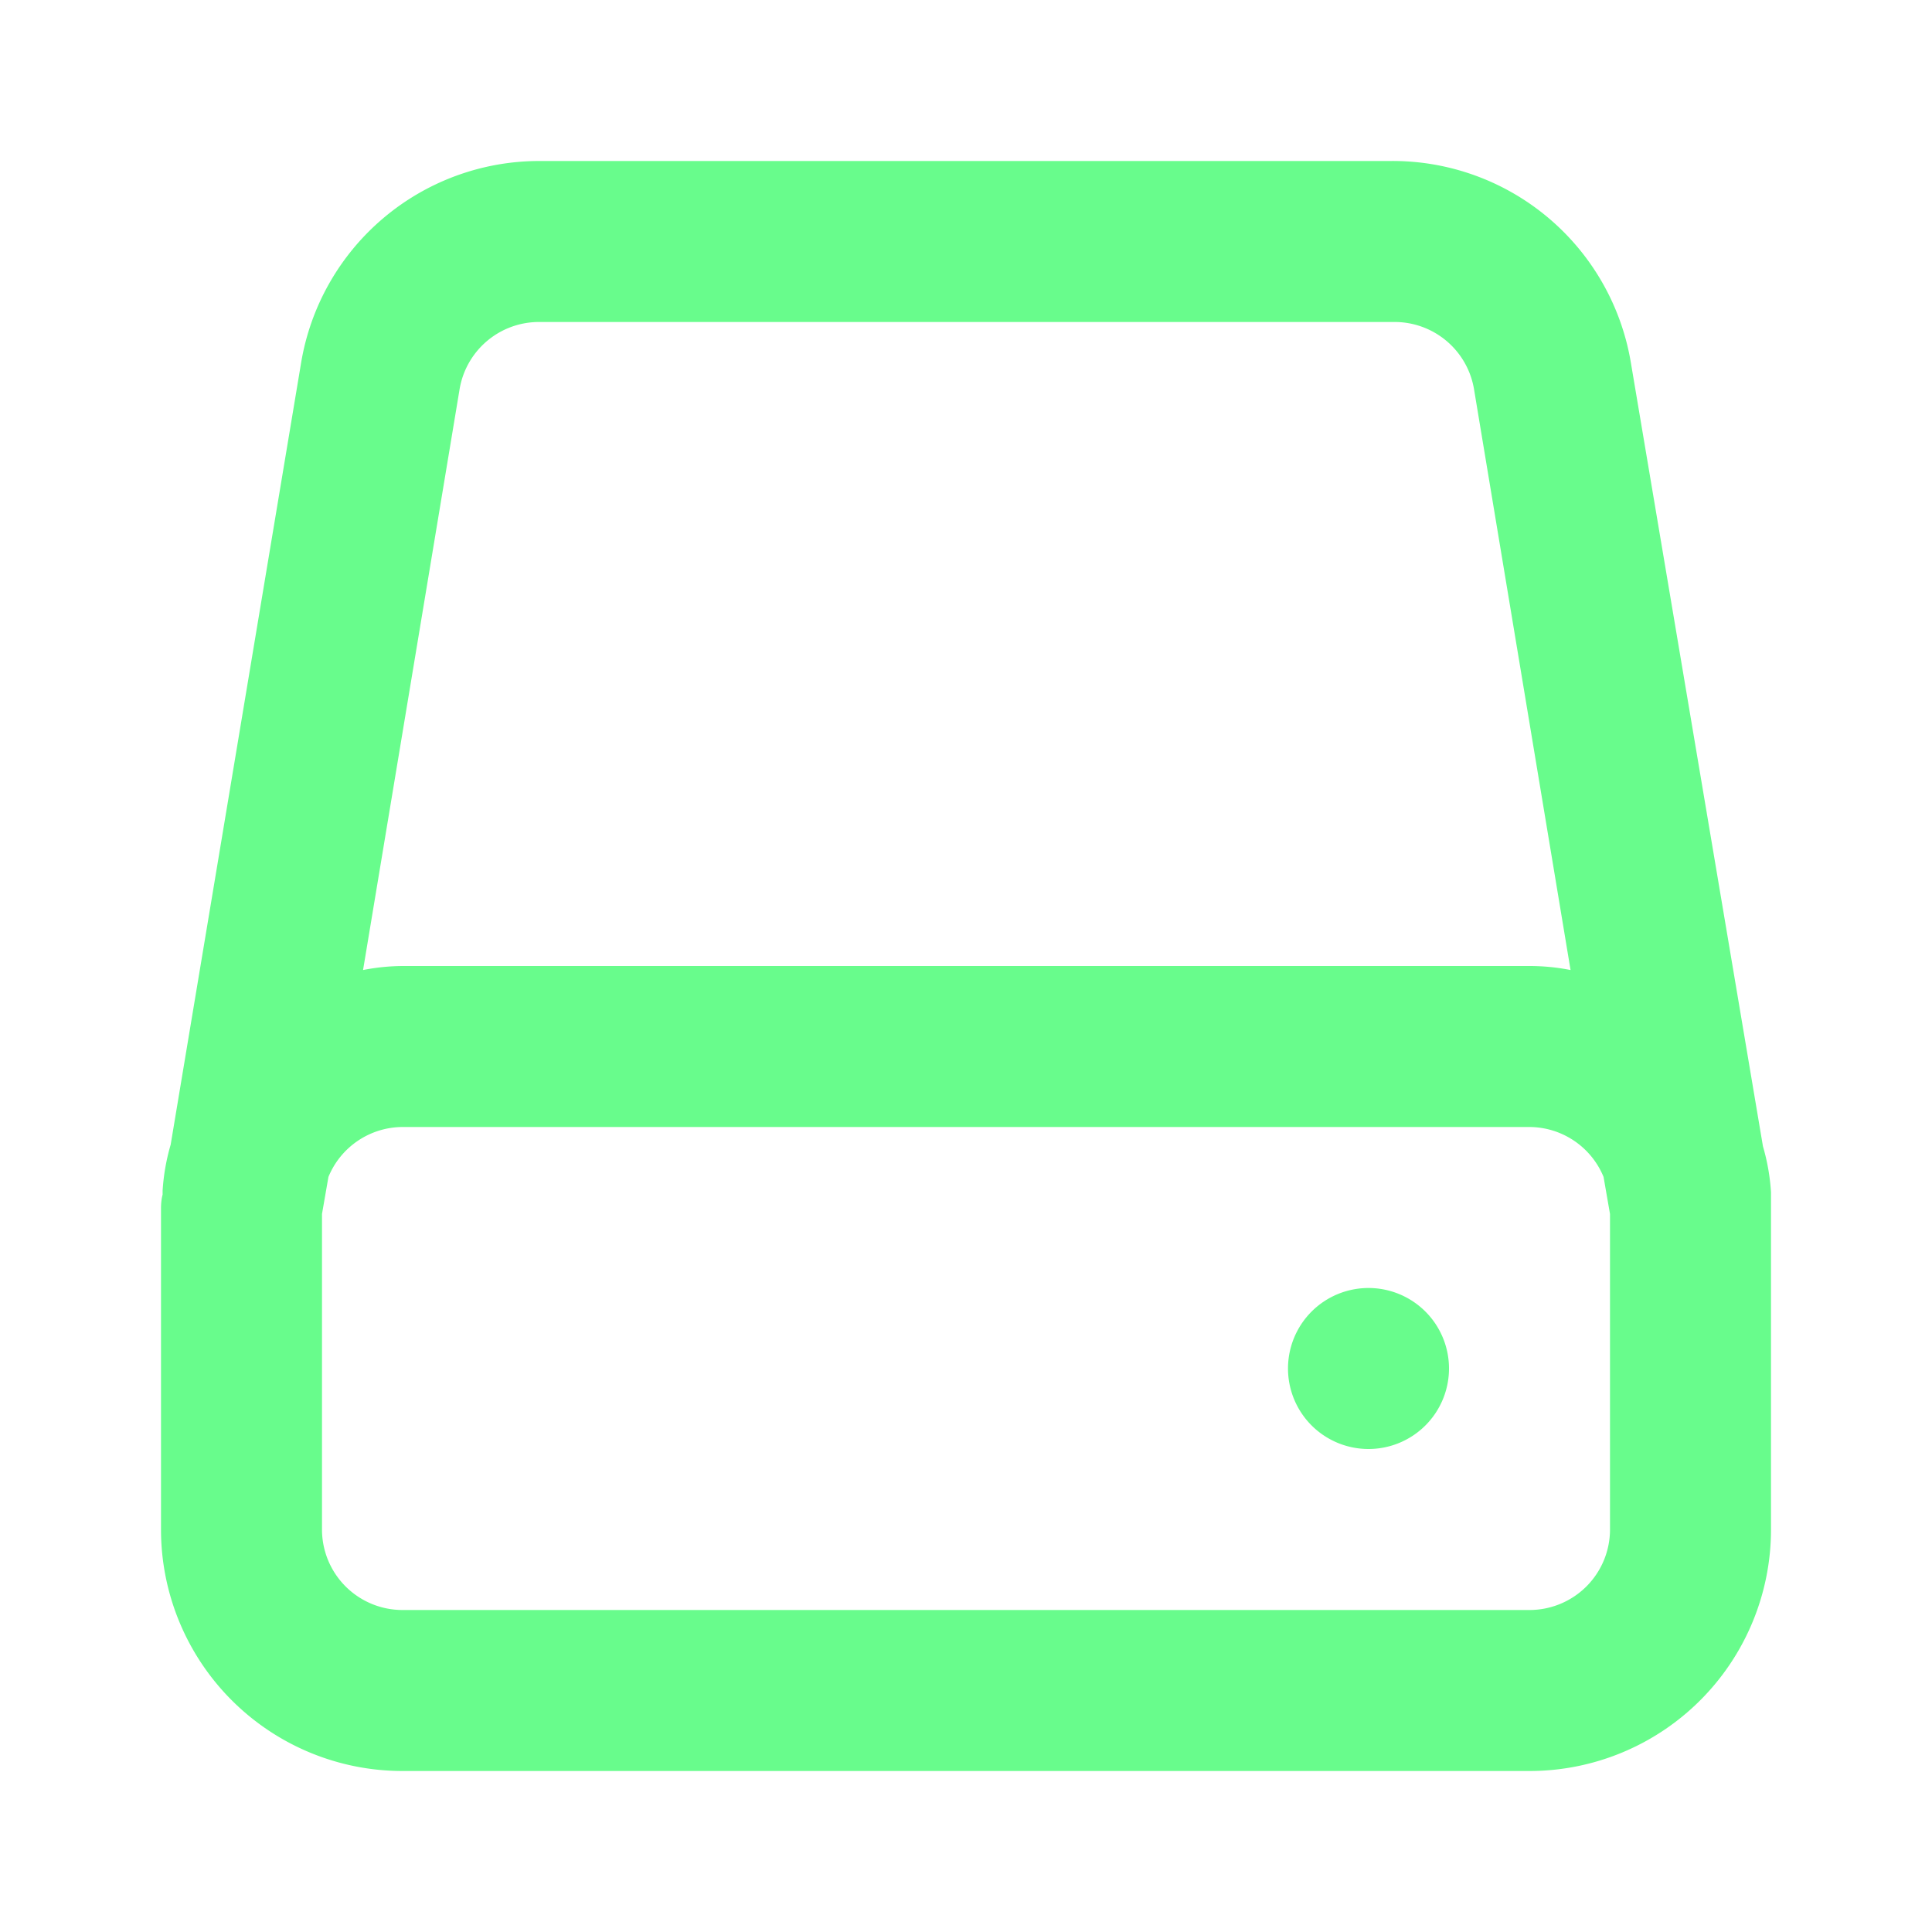 <svg xmlns="http://www.w3.org/2000/svg" viewBox="0 0 24 24"><path fill="#68FC8C" d="M22,14.86a0,0,0,0,1,0,0v-.05a2.61,2.61,0,0,0-.1-.57L20.26,4.51a3,3,0,0,0-3-2.51H6.69A3,3,0,0,0,3.74,4.51L2.12,14.22a2.61,2.61,0,0,0-.1.57v.05a0,0,0,0,1,0,0C2,14.91,2,15,2,15v4a3,3,0,0,0,3,3H19a3,3,0,0,0,3-3V15C22,15,22,14.91,22,14.86ZM5.71,4.83a1,1,0,0,1,1-.83H17.31a1,1,0,0,1,1,.83l1.2,7.22A2.63,2.63,0,0,0,19,12H5a2.63,2.63,0,0,0-.49.05ZM20,19a1,1,0,0,1-1,1H5a1,1,0,0,1-1-1V15.08l.08-.46A1,1,0,0,1,5,14H19a1,1,0,0,1,.92.62l.08.46Zm-3-3a1,1,0,1,0,1,1A1,1,0,0,0,17,16Z"/></svg>